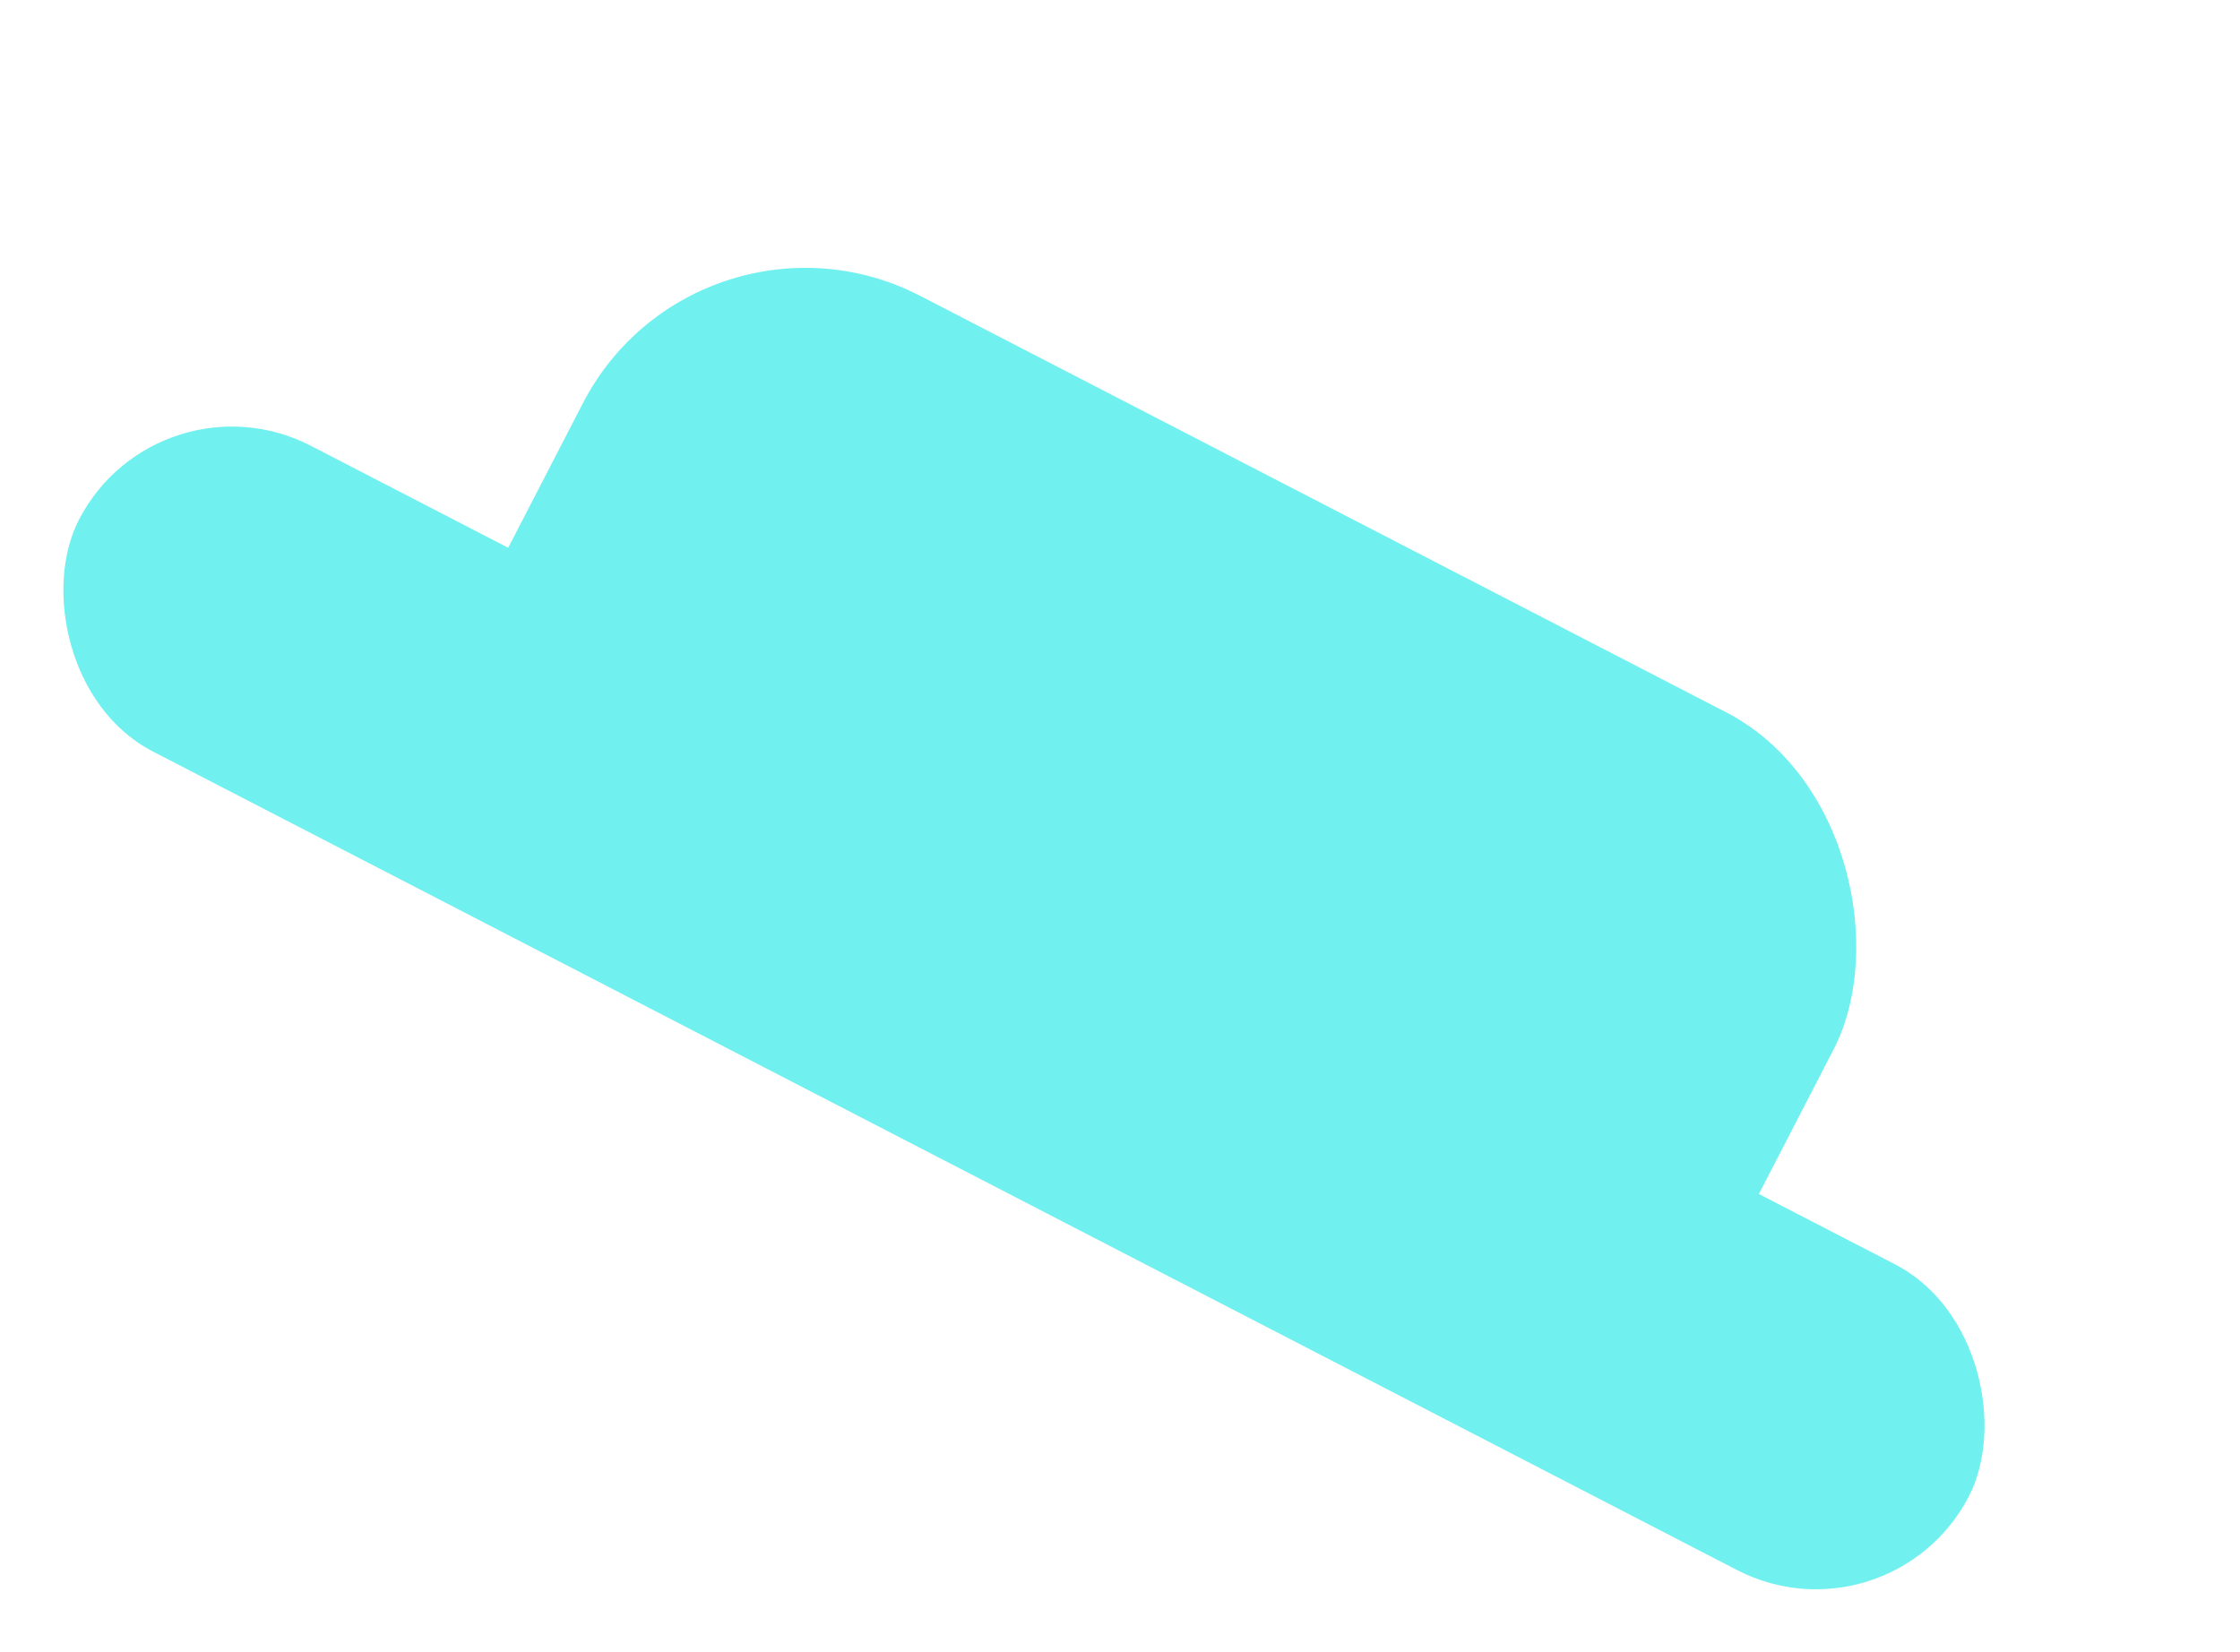 <svg width="358" height="264" viewBox="0 0 358 264" fill="none" xmlns="http://www.w3.org/2000/svg">
<rect x="25.25" y="58.633" width="340" height="55" rx="27.5" transform="rotate(27.329 25.25 58.633)" fill="#71F0F0"/>
<rect x="111.52" y="28.923" width="225" height="113" rx="40" transform="rotate(27.329 111.52 28.923)" fill="#71F0F0"/>
</svg>
